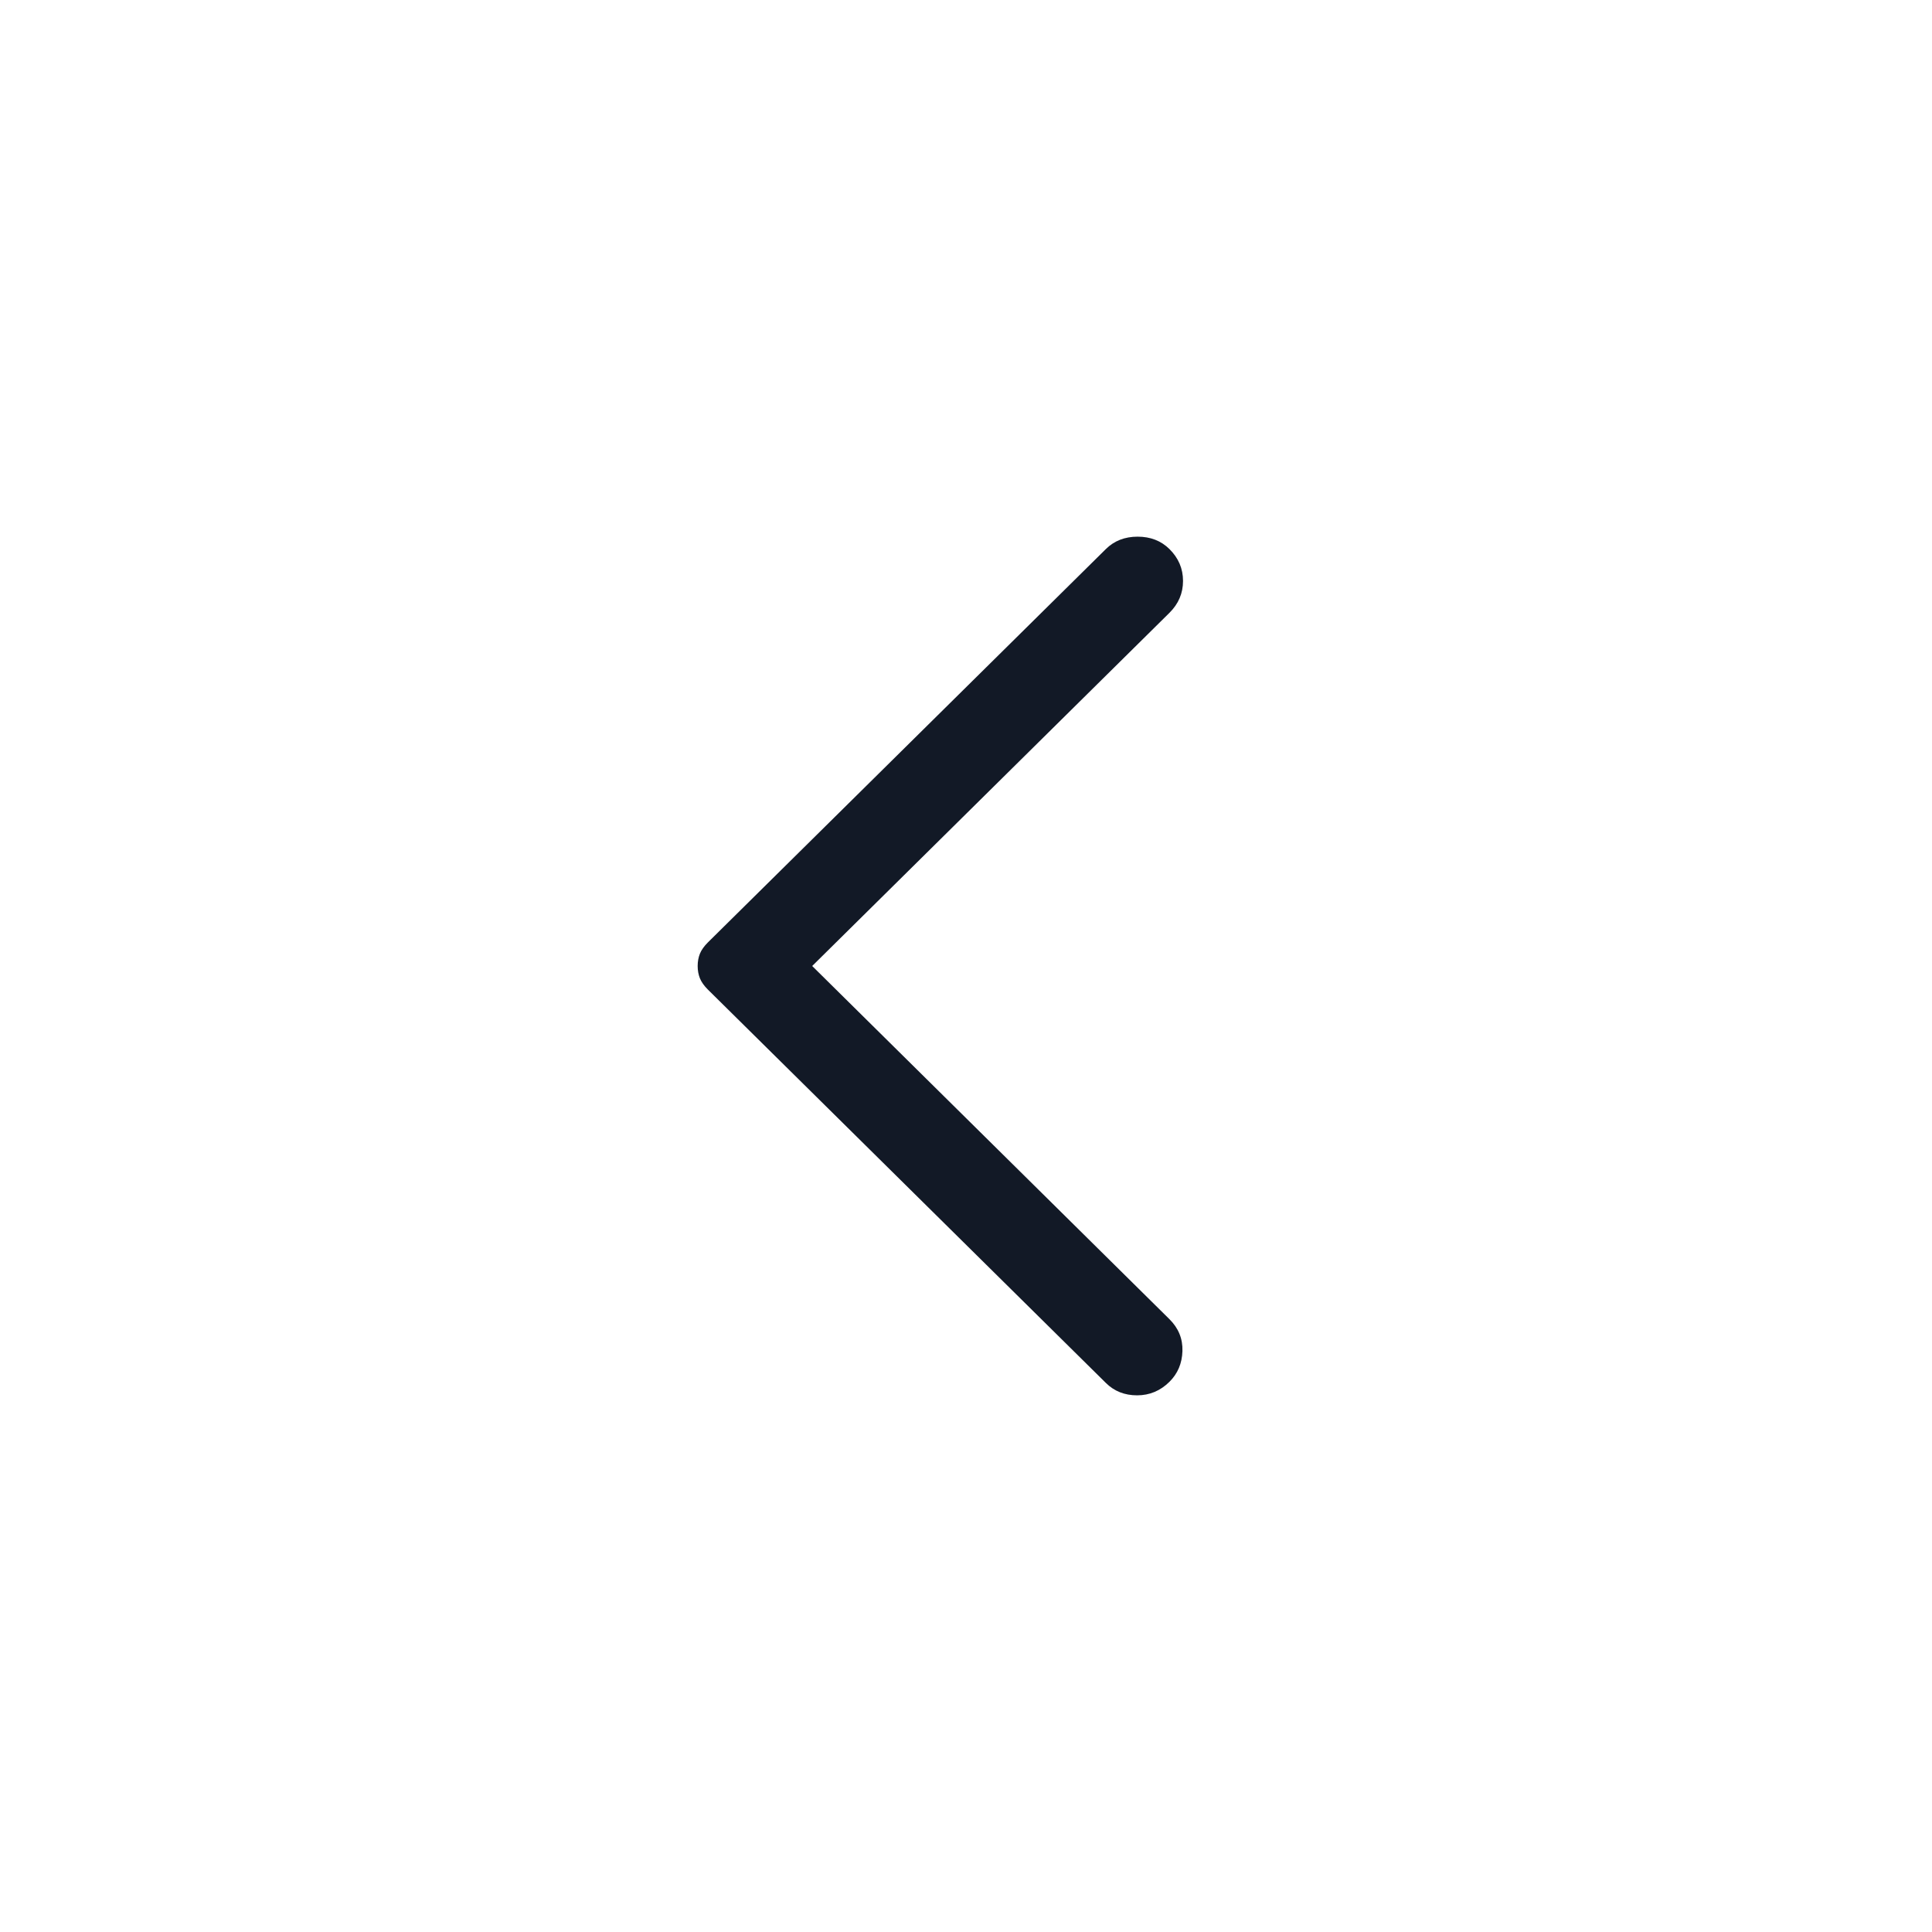 <svg width="36" height="36" viewBox="0 0 36 36" fill="none" xmlns="http://www.w3.org/2000/svg">
<path d="M20.607 25.77L13.19 18.439C13.12 18.369 13.07 18.299 13.042 18.23C13.014 18.16 13 18.084 13 18C13 17.916 13.014 17.84 13.042 17.77C13.07 17.701 13.12 17.631 13.19 17.561L20.607 10.23C20.762 10.077 20.959 10 21.198 10C21.438 10 21.635 10.077 21.79 10.23C21.959 10.397 22.044 10.595 22.044 10.825C22.044 11.055 21.959 11.253 21.79 11.42L15.134 18L21.79 24.58C21.959 24.747 22.04 24.945 22.033 25.175C22.026 25.405 21.945 25.596 21.79 25.749C21.621 25.916 21.42 26 21.188 26C20.955 26 20.762 25.923 20.607 25.77Z" fill="#121926"/>
</svg>

